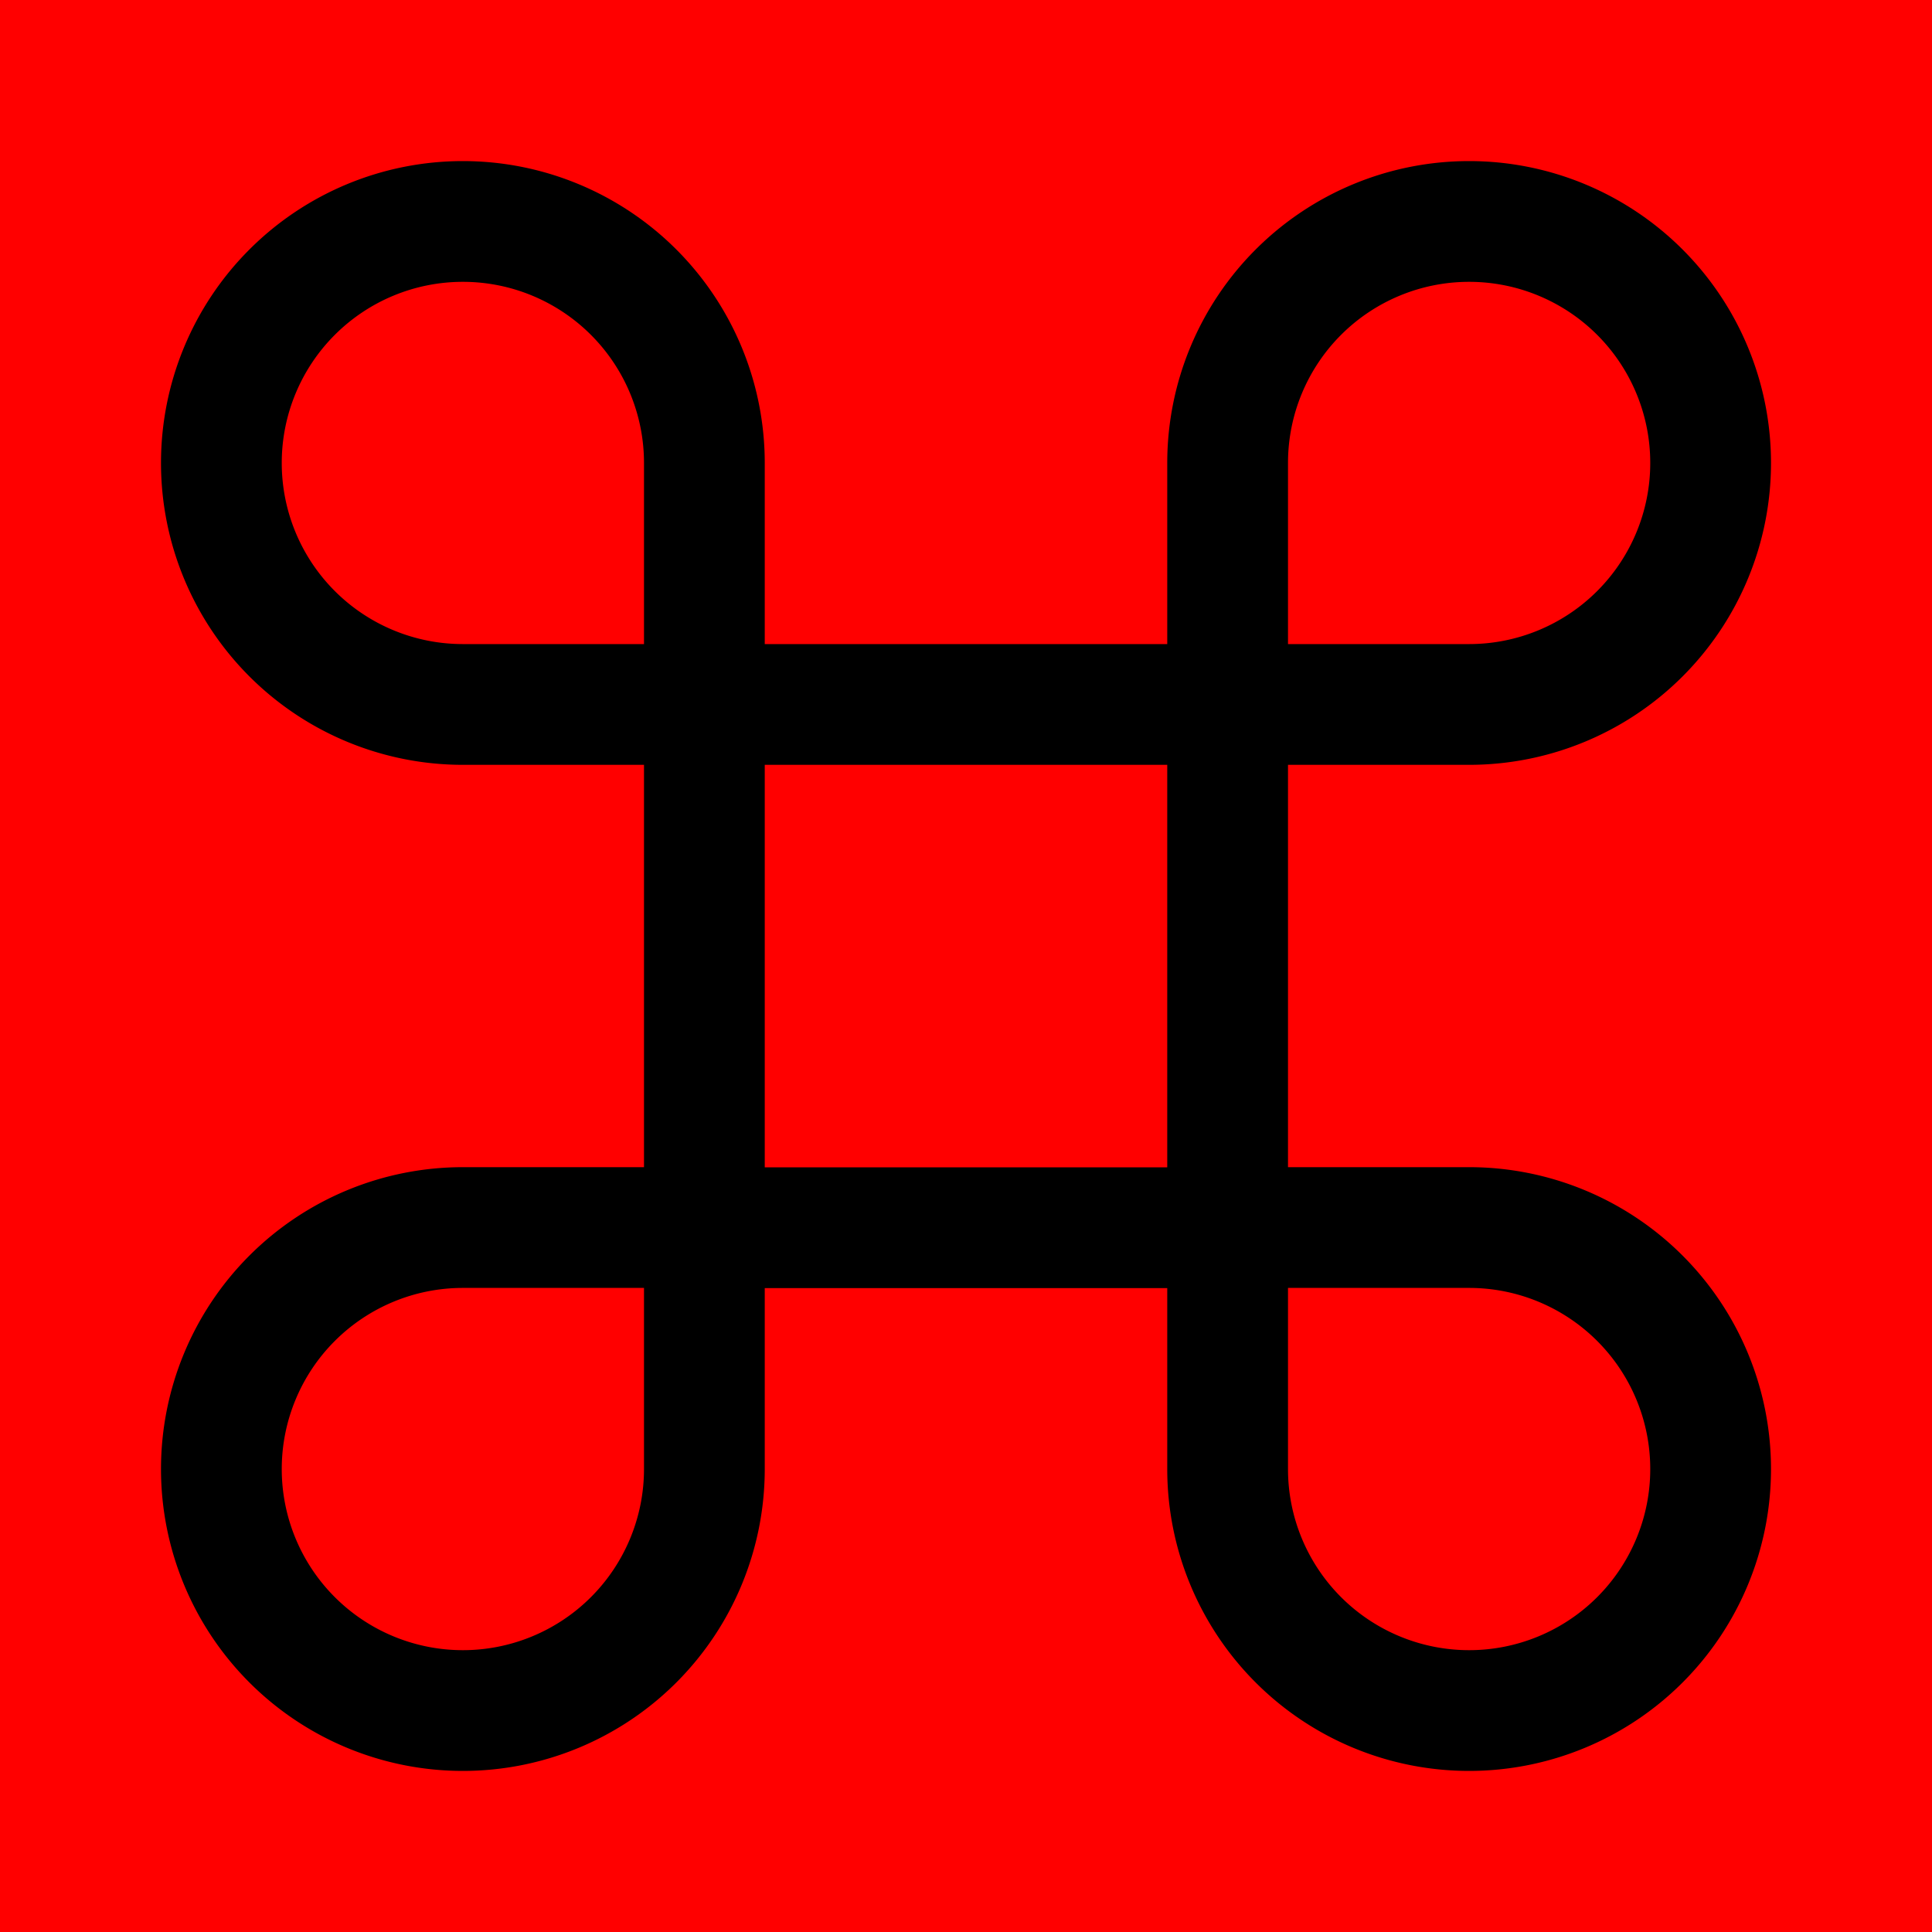 <svg xmlns="http://www.w3.org/2000/svg" width="24" height="24" fill="none" viewBox="0 0 24 24"><path fill="red" d="M0 0h24v24H0z"/><path stroke="currentColor" stroke-linecap="round" stroke-linejoin="round" stroke-width="1.5" d="M2.75 5.751a3 3 0 0 1 3-3v0a3 3 0 0 1 3 3v3h-3a3 3 0 0 1-3-3m0 12.498a3 3 0 0 0 3 3v0a3 3 0 0 0 3-3v-3h-3a3 3 0 0 0-3 3m18.5-12.498a3 3 0 0 0-3-3v0a3 3 0 0 0-3 3v3h3a3 3 0 0 0 3-3m0 12.498a3 3 0 0 1-3 3v0a3 3 0 0 1-3-3v-3h3a3 3 0 0 1 3 3M8.75 8.751h6.5v6.5h-6.5z"/></svg>